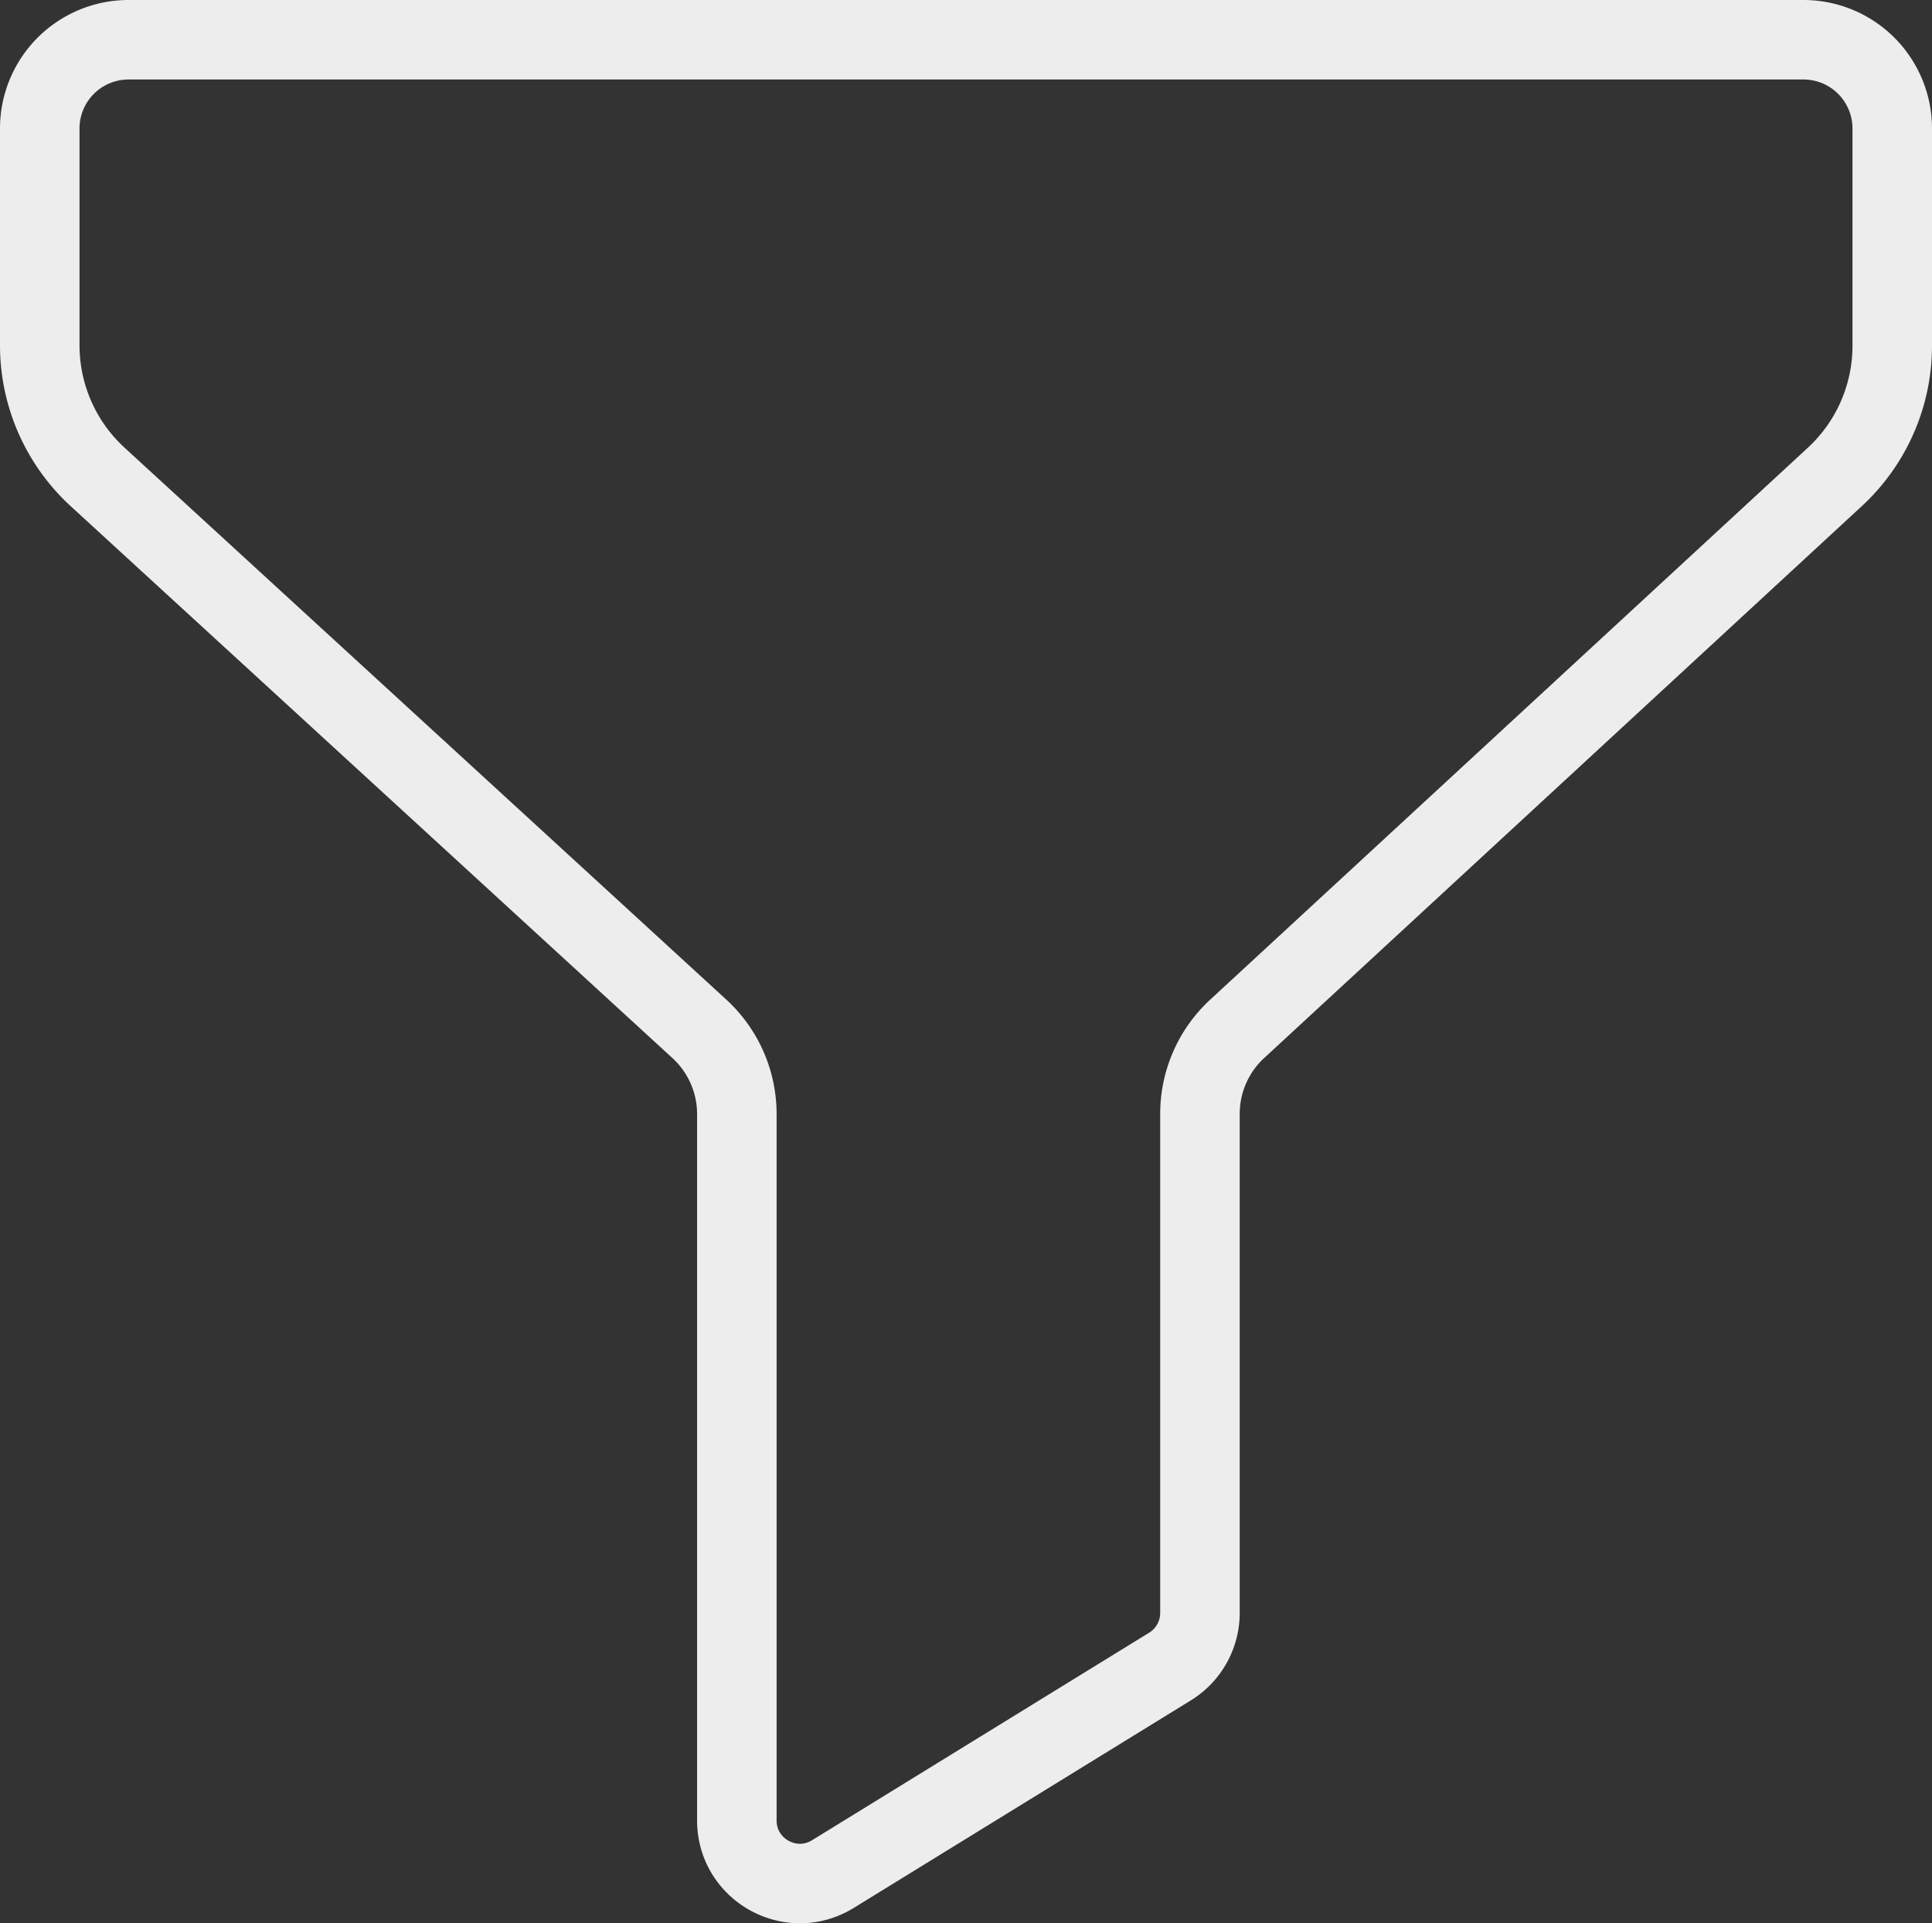 <svg xmlns="http://www.w3.org/2000/svg" viewBox="0 0 1457.83 1451.6"><rect x="0" y="0" width="1457.83" height="1451.6" fill="#333333" stroke="none"/><g id="Layer_2" data-name="Layer 2"><g id="Layer_1-2" data-name="Layer 1"><path id="filter" d="M556,840.87V1374c0,37.21,40.8,60,72.48,40.49l254.35-156.63a47.53,47.53,0,0,0,22.62-40.49V840.69a87.3,87.3,0,0,1,28.06-64.13L1384.48,360a134.84,134.84,0,0,0,43.35-99V97a67,67,0,0,0-67-67H97A67,67,0,0,0,30,97V260.62A134.86,134.86,0,0,0,73.69,360L527.74,776.54A87.31,87.31,0,0,1,556,840.87Z" style="fill:none;stroke:#ededed;stroke-linecap:round;stroke-linejoin:round;stroke-width:60px"/></g></g></svg>